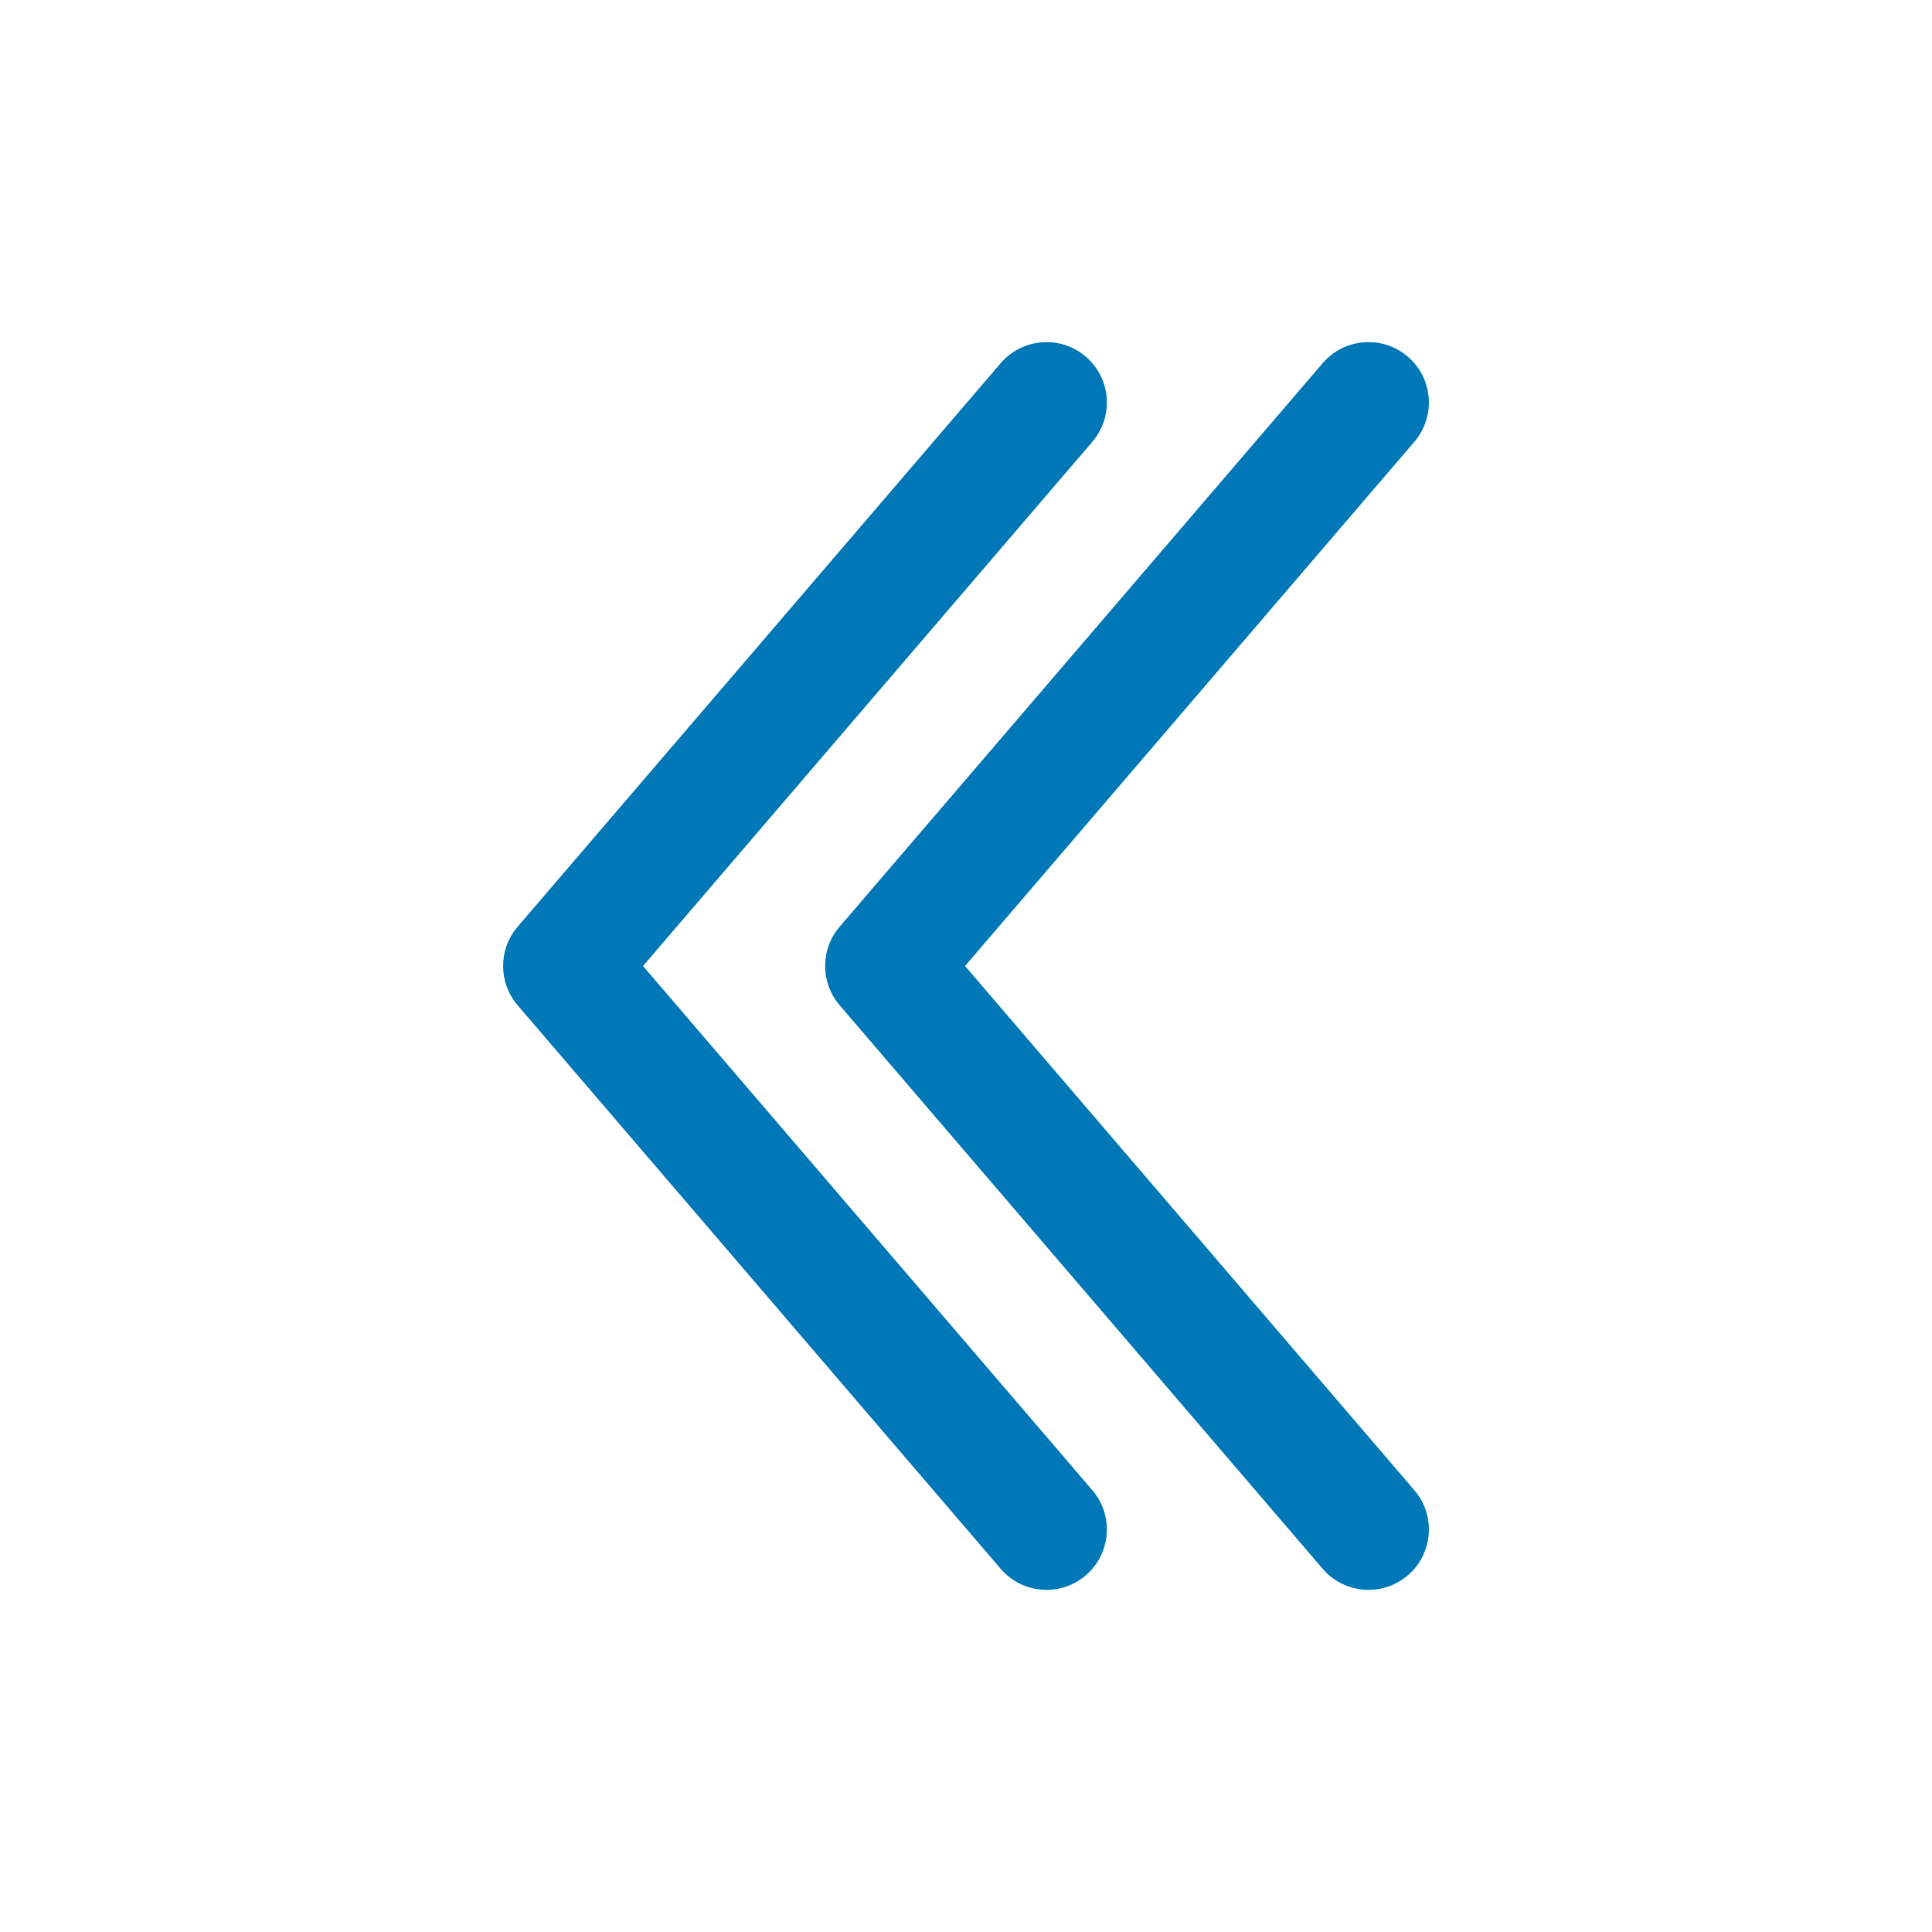 <svg width="64" height="64" viewBox="0 0 64 64" fill="none" xmlns="http://www.w3.org/2000/svg">
<path fill-rule="evenodd" clip-rule="evenodd" d="M46.636 11.815C45.797 11.096 44.534 11.193 43.815 12.031L27.815 30.698C27.174 31.447 27.174 32.552 27.815 33.301L43.815 51.968C44.534 52.807 45.797 52.904 46.636 52.185C47.474 51.466 47.571 50.203 46.852 49.365L31.968 32L46.852 14.635C47.571 13.796 47.474 12.533 46.636 11.815ZM35.968 11.815C35.13 11.096 33.867 11.193 33.148 12.032L17.148 30.698C16.506 31.447 16.506 32.553 17.148 33.302L33.148 51.968C33.867 52.807 35.13 52.904 35.968 52.185C36.807 51.466 36.904 50.204 36.185 49.365L21.301 32L36.185 14.635C36.904 13.796 36.807 12.534 35.968 11.815Z" fill="#0077B6"/>
</svg>
